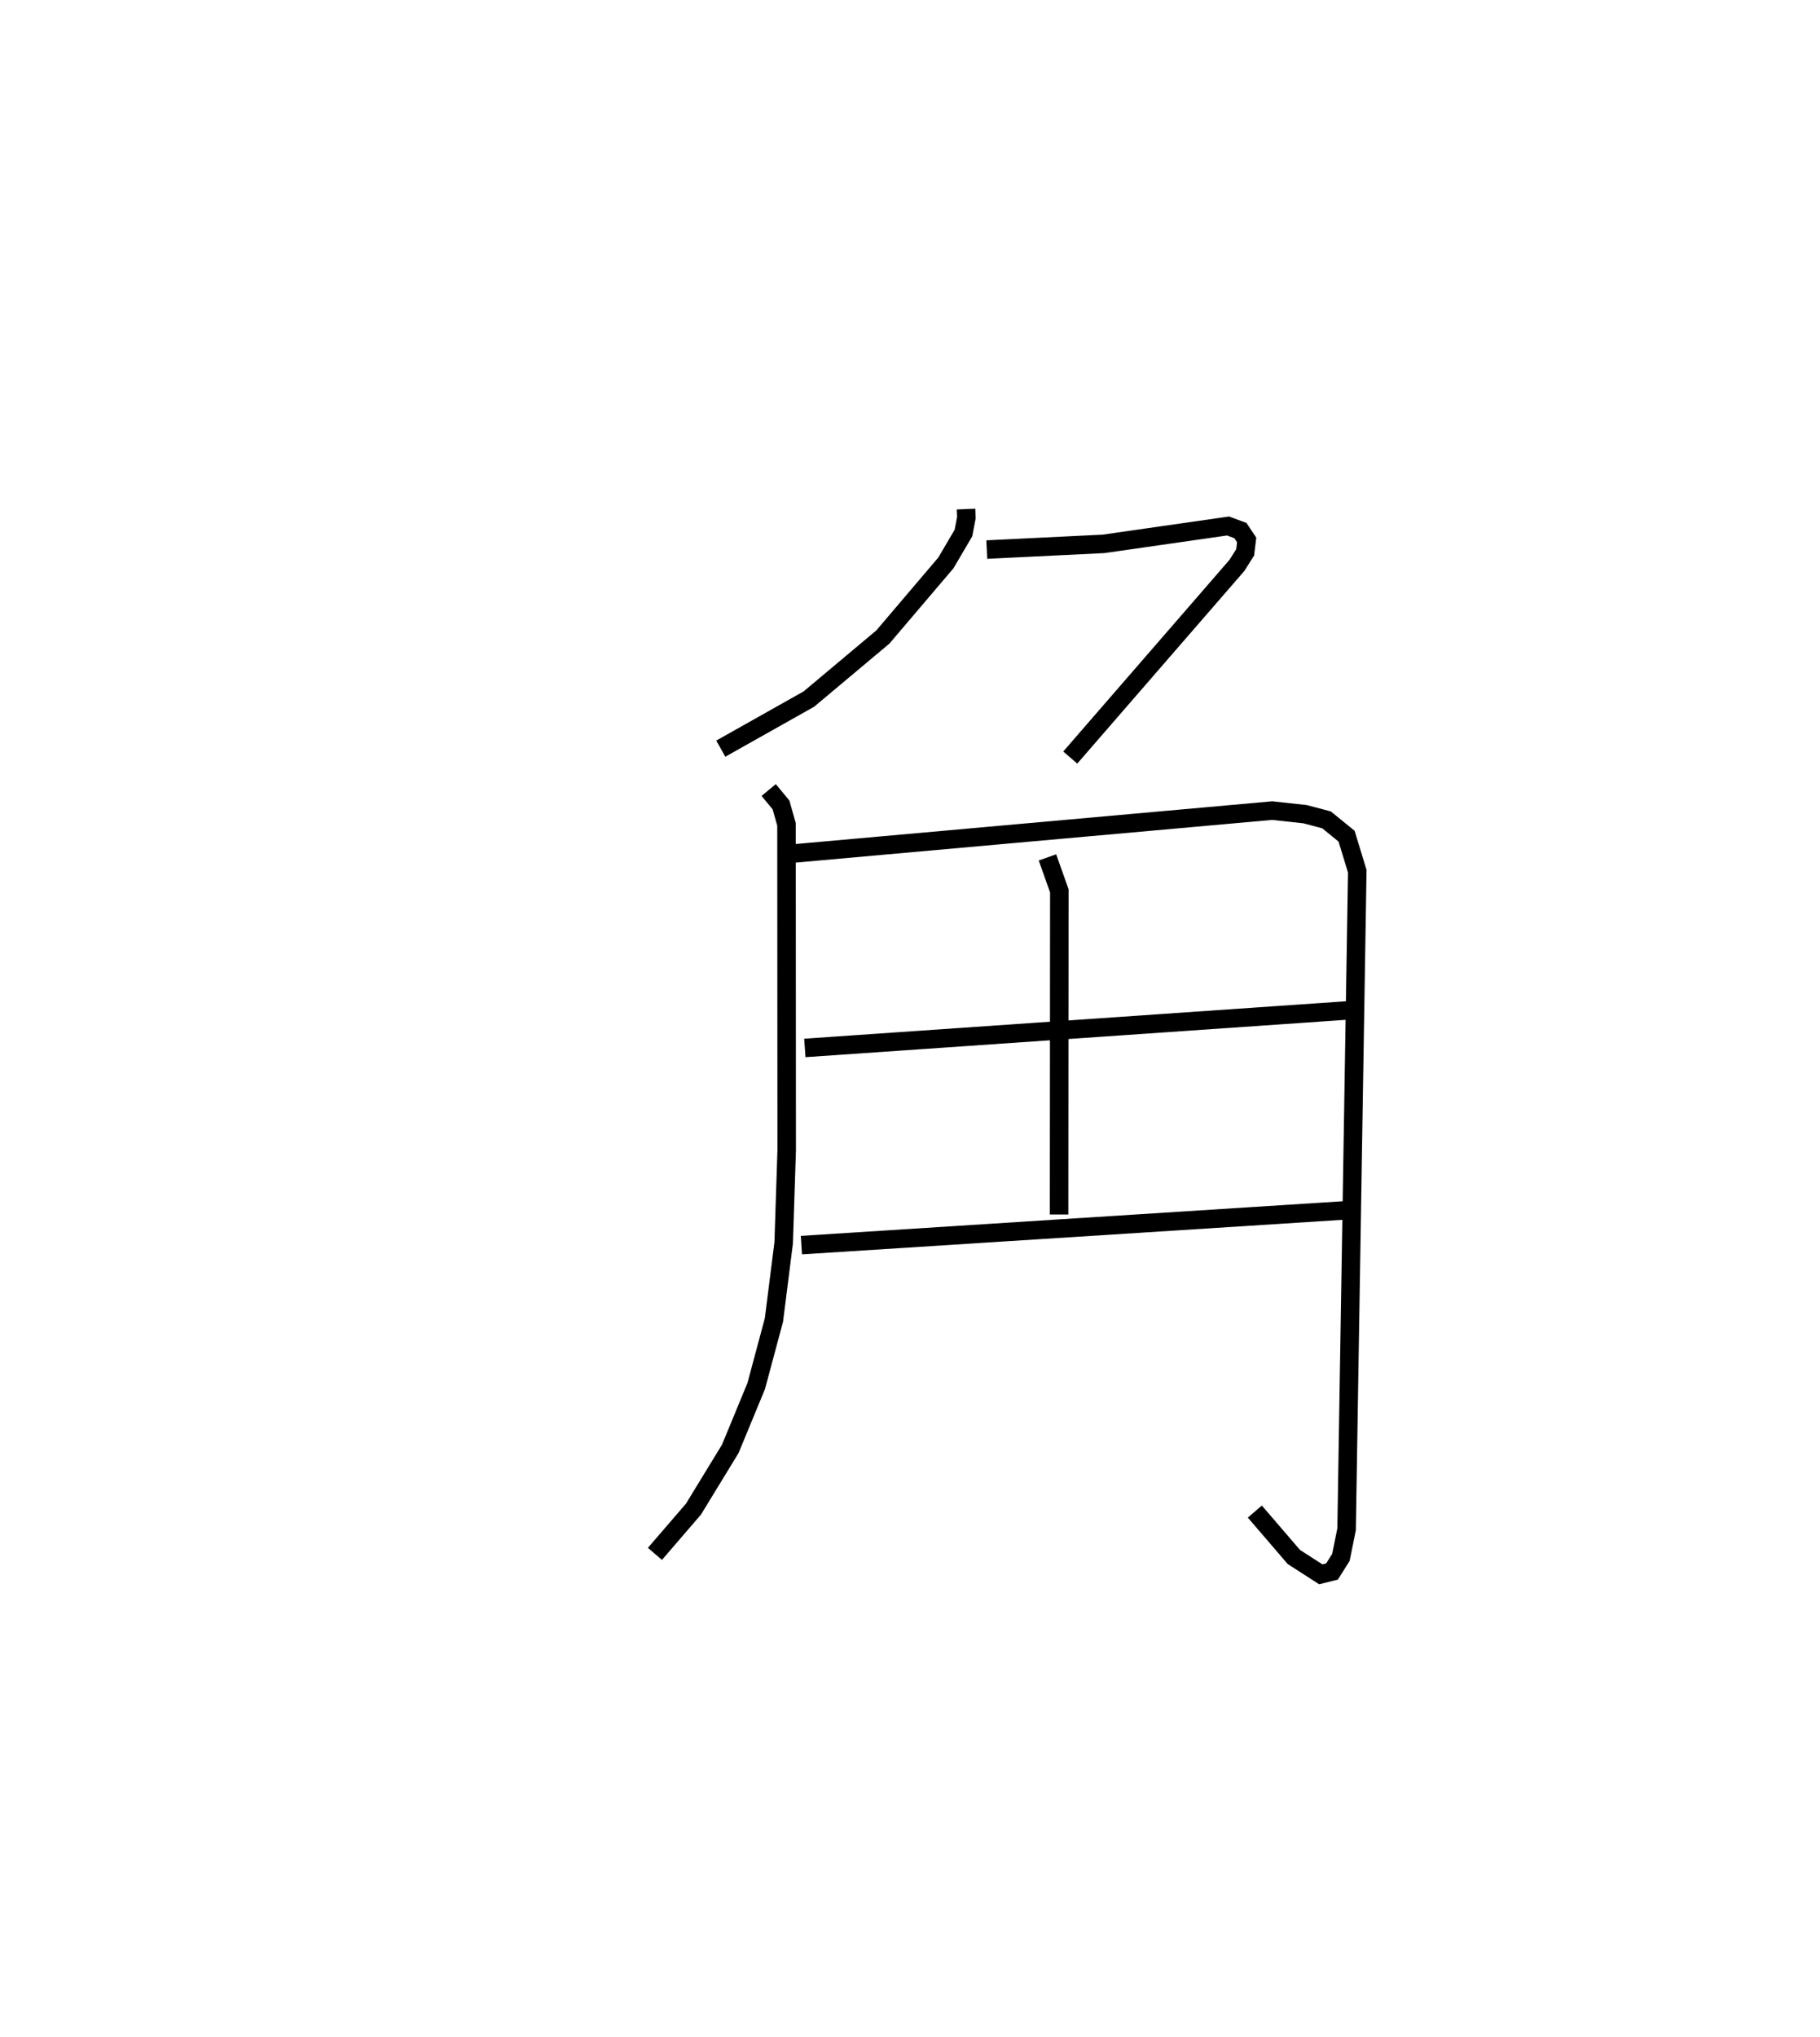 <?xml version="1.0" encoding="utf-8" ?>
<svg baseProfile="full" height="110.023" version="1.1" width="98.329" xmlns="http://www.w3.org/2000/svg" xmlns:ev="http://www.w3.org/2001/xml-events" xmlns:xlink="http://www.w3.org/1999/xlink"><defs /><rect fill="white" height="110.023" width="98.329" x="0" y="0" /><path d="M25,25 m0.0,0.0 m27.192,2.493 l0.019,0.465 -0.159,0.828 l-0.95,1.616 -3.404,4.001 l-3.997,3.351 -4.759,2.678 m14.371,-10.751 l6.313,-0.309 6.722,-0.965 l0.668,0.248 0.338,0.505 l-0.082,0.671 -0.444,0.703 l-9.006,10.379 m-16.293,1.753 l0.666,0.805 0.297,1.051 l0.01,17.612 -0.162,4.983 l-0.527,4.171 -0.957,3.567 l-1.4,3.389 -1.99,3.258 l-2.082,2.417 m7.248,-37.803 l26.099,-2.338 1.776,0.193 l1.16,0.306 1.084,0.882 l0.578,1.895 -0.577,35.537 l-0.307,1.517 -0.48,0.763 l-0.607,0.152 -1.456,-0.937 l-2.107,-2.452 m-11.204,-35.329 l0.641,1.806 -0.013,17.479 m-13.736,-8.995 l29.442,-2.034 m-29.628,12.683 l29.402,-1.878 " fill="none" stroke="black" stroke-width="1" /></svg>